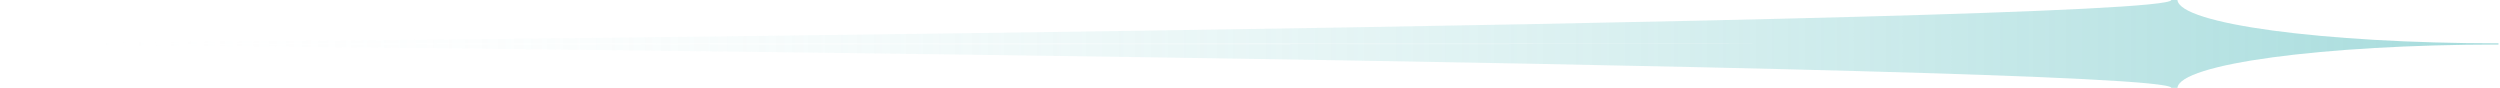 <svg width="538" height="19" viewBox="0 0 538 19" fill="none" xmlns="http://www.w3.org/2000/svg">
<path d="M467.272 0C467.492 0 467.707 0 467.93 0C468.154 0 468.369 0 468.588 0C469.063 5.136 499.736 9.283 537.66 9.333C537.66 9.373 537.682 9.414 537.682 9.454C537.682 9.495 537.664 9.535 537.66 9.576C499.741 9.625 469.067 13.772 468.588 18.909C468.369 18.909 468.154 18.909 467.93 18.909C467.707 18.909 467.492 18.909 467.272 18.909C466.798 13.772 37.919 9.625 3.77237e-08 9.576C3.77237e-08 9.535 398.179 9.495 398.179 9.454C398.179 9.414 -0.004 9.373 3.77237e-08 9.333C37.919 9.283 466.798 5.136 467.272 0Z" fill="url(#paint0_linear_293_214)" fill-opacity="0.6"/>
<defs>
<linearGradient id="paint0_linear_293_214" x1="3.77237e-08" y1="9.454" x2="537.678" y2="9.454" gradientUnits="userSpaceOnUse">
<stop stop-color="white" stop-opacity="0"/>
<stop offset="1" stop-color="#68C3C4"/>
</linearGradient>
</defs>
</svg>
